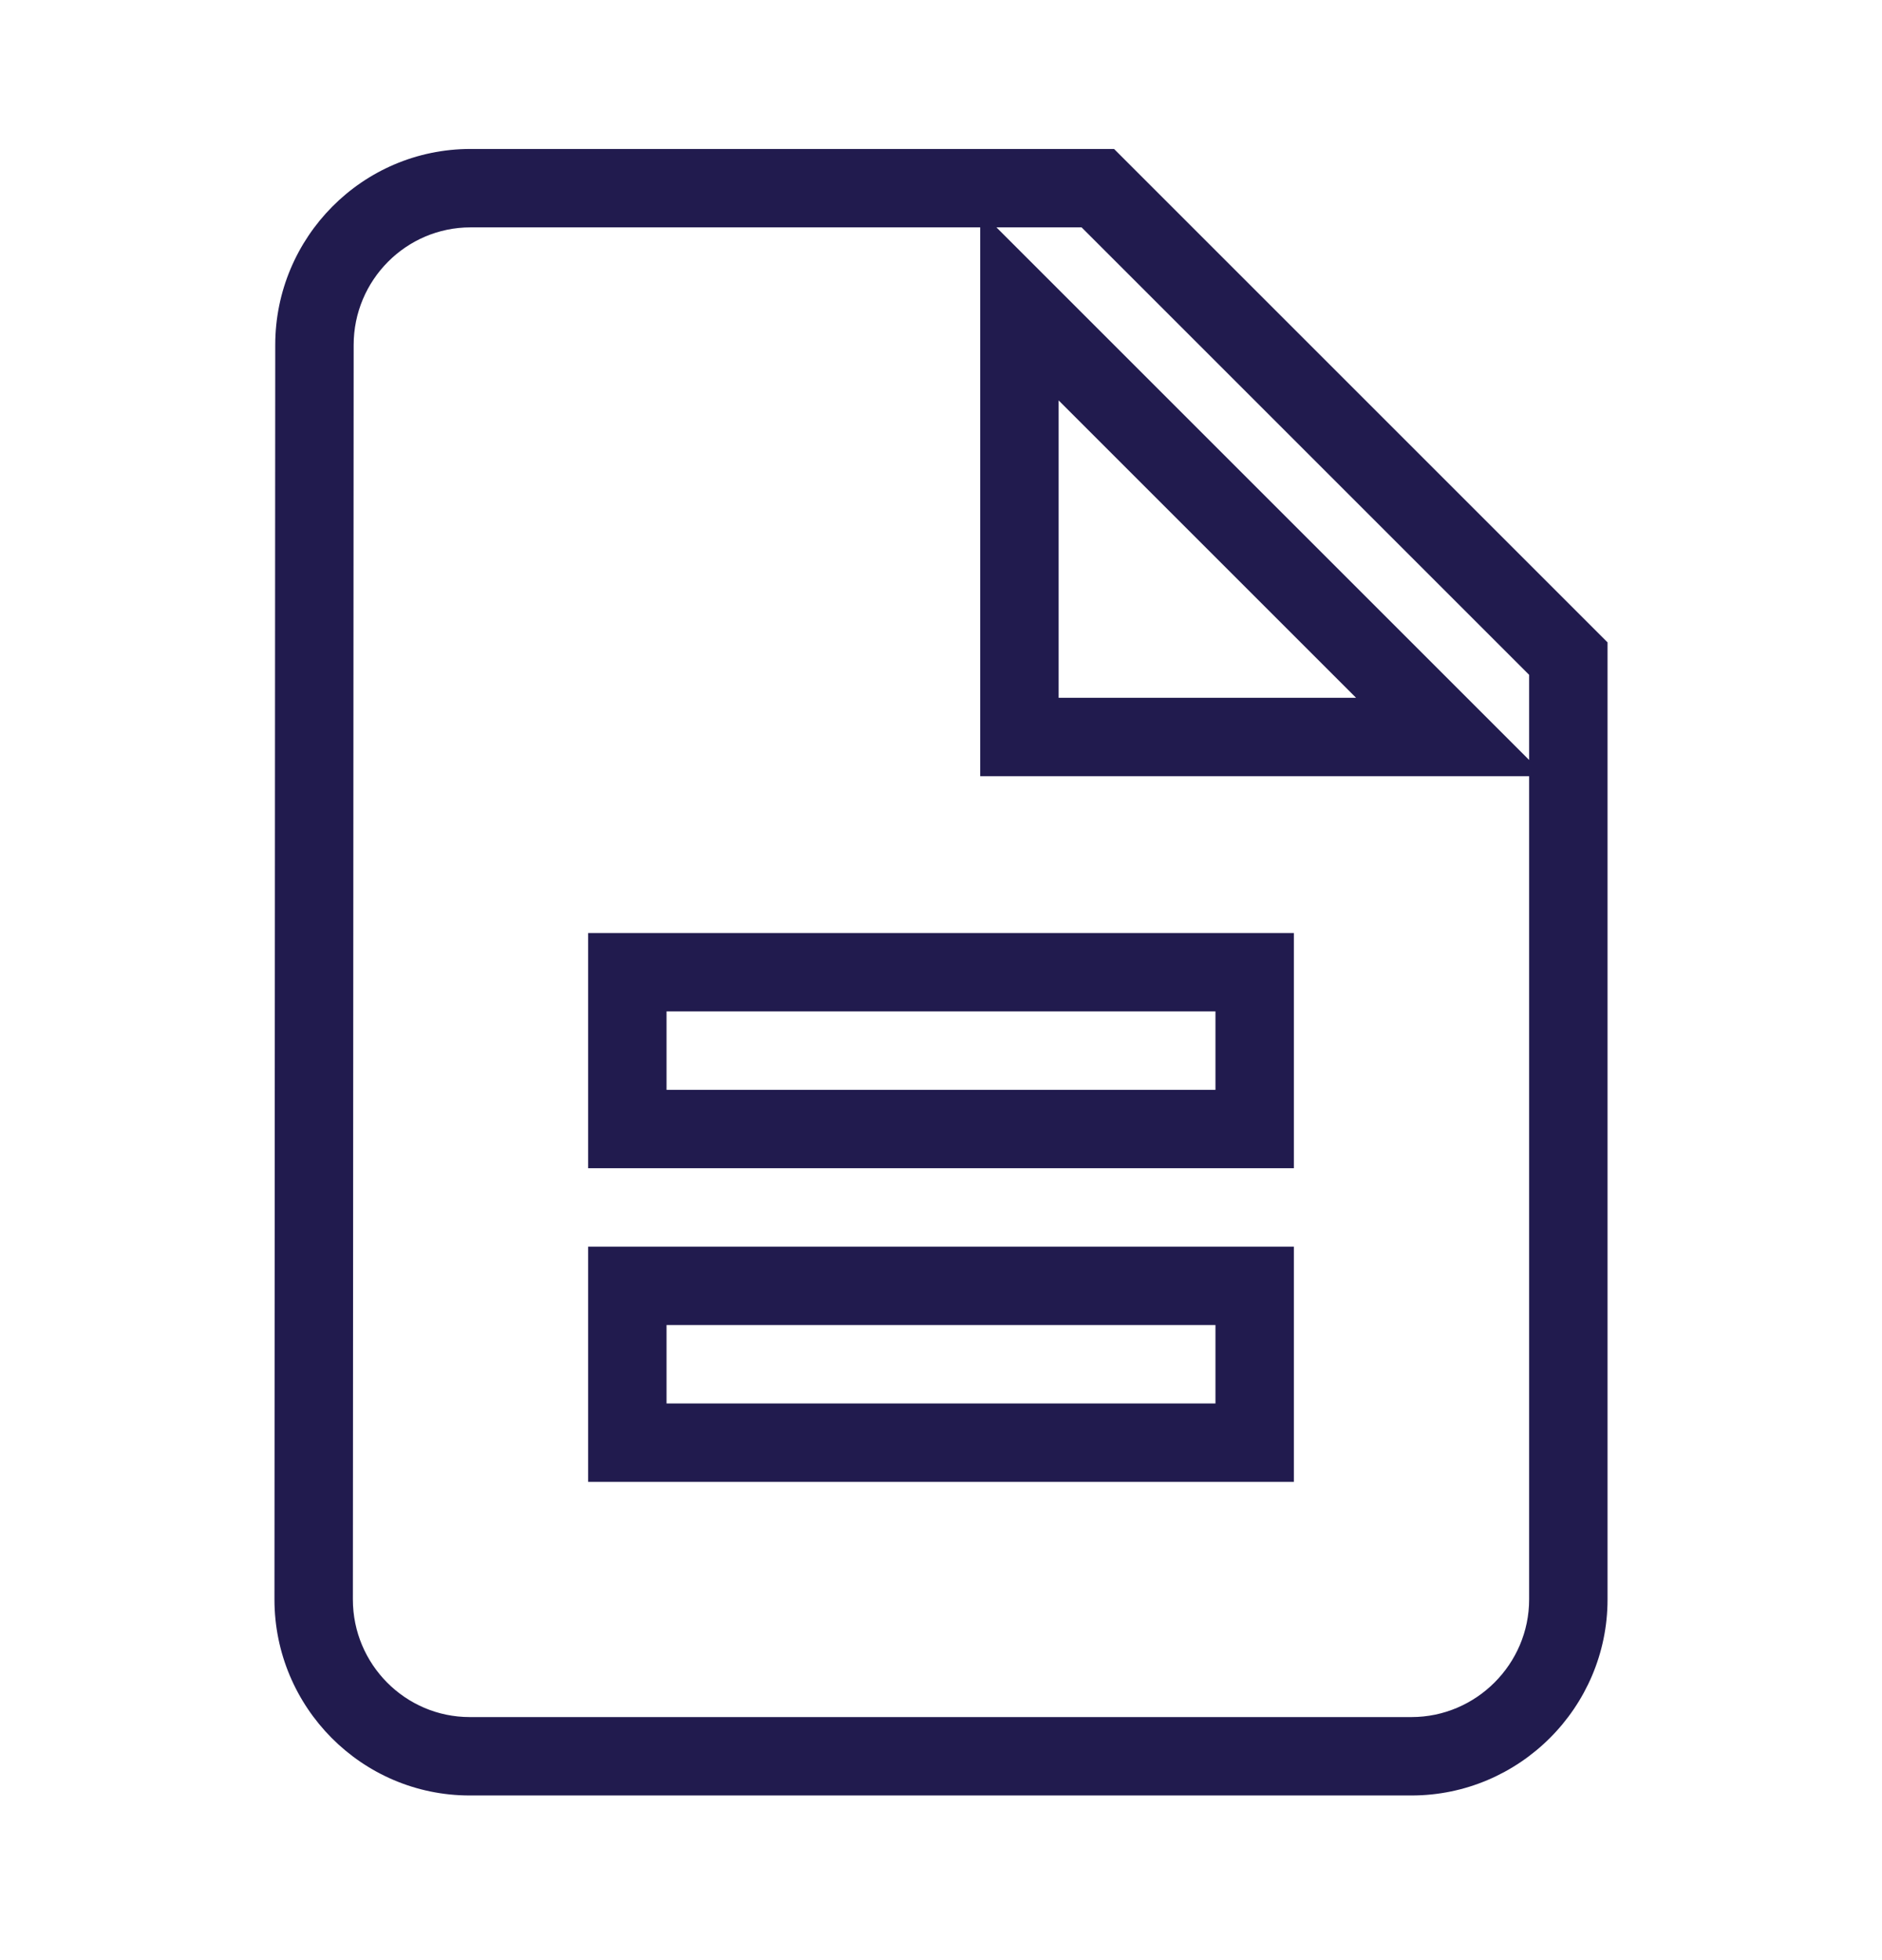 <svg width="24" height="25" viewBox="0 0 24 25" fill="none" xmlns="http://www.w3.org/2000/svg">
<path fill-rule="evenodd" clip-rule="evenodd" d="M3.51 4.4C3.51 3.027 4.621 1.9 6 1.9H14.207L20.5 8.193V20.4C20.5 21.776 19.376 22.9 18 22.9H5.99C4.611 22.9 3.5 21.773 3.5 20.4L3.51 4.4ZM6 2.9C5.179 2.9 4.51 3.573 4.51 4.4L4.5 20.4C4.5 20.4 4.5 20.4 4.5 20.4C4.5 21.227 5.169 21.9 5.99 21.9H18C18.824 21.9 19.5 21.224 19.5 20.4V9.9H12.5V2.9H6ZM12.707 2.9L19.5 9.693V8.607L13.793 2.9H12.707ZM13.5 5.107V8.9H17.293L13.5 5.107ZM7.5 11.9H16.5V14.9H7.5V11.9ZM8.5 12.9V13.9H15.5V12.9H8.5ZM7.5 15.9H16.5V18.9H7.5V15.9ZM8.5 16.9V17.9H15.5V16.9H8.5Z" fill="#211B4E"/>
</svg>
